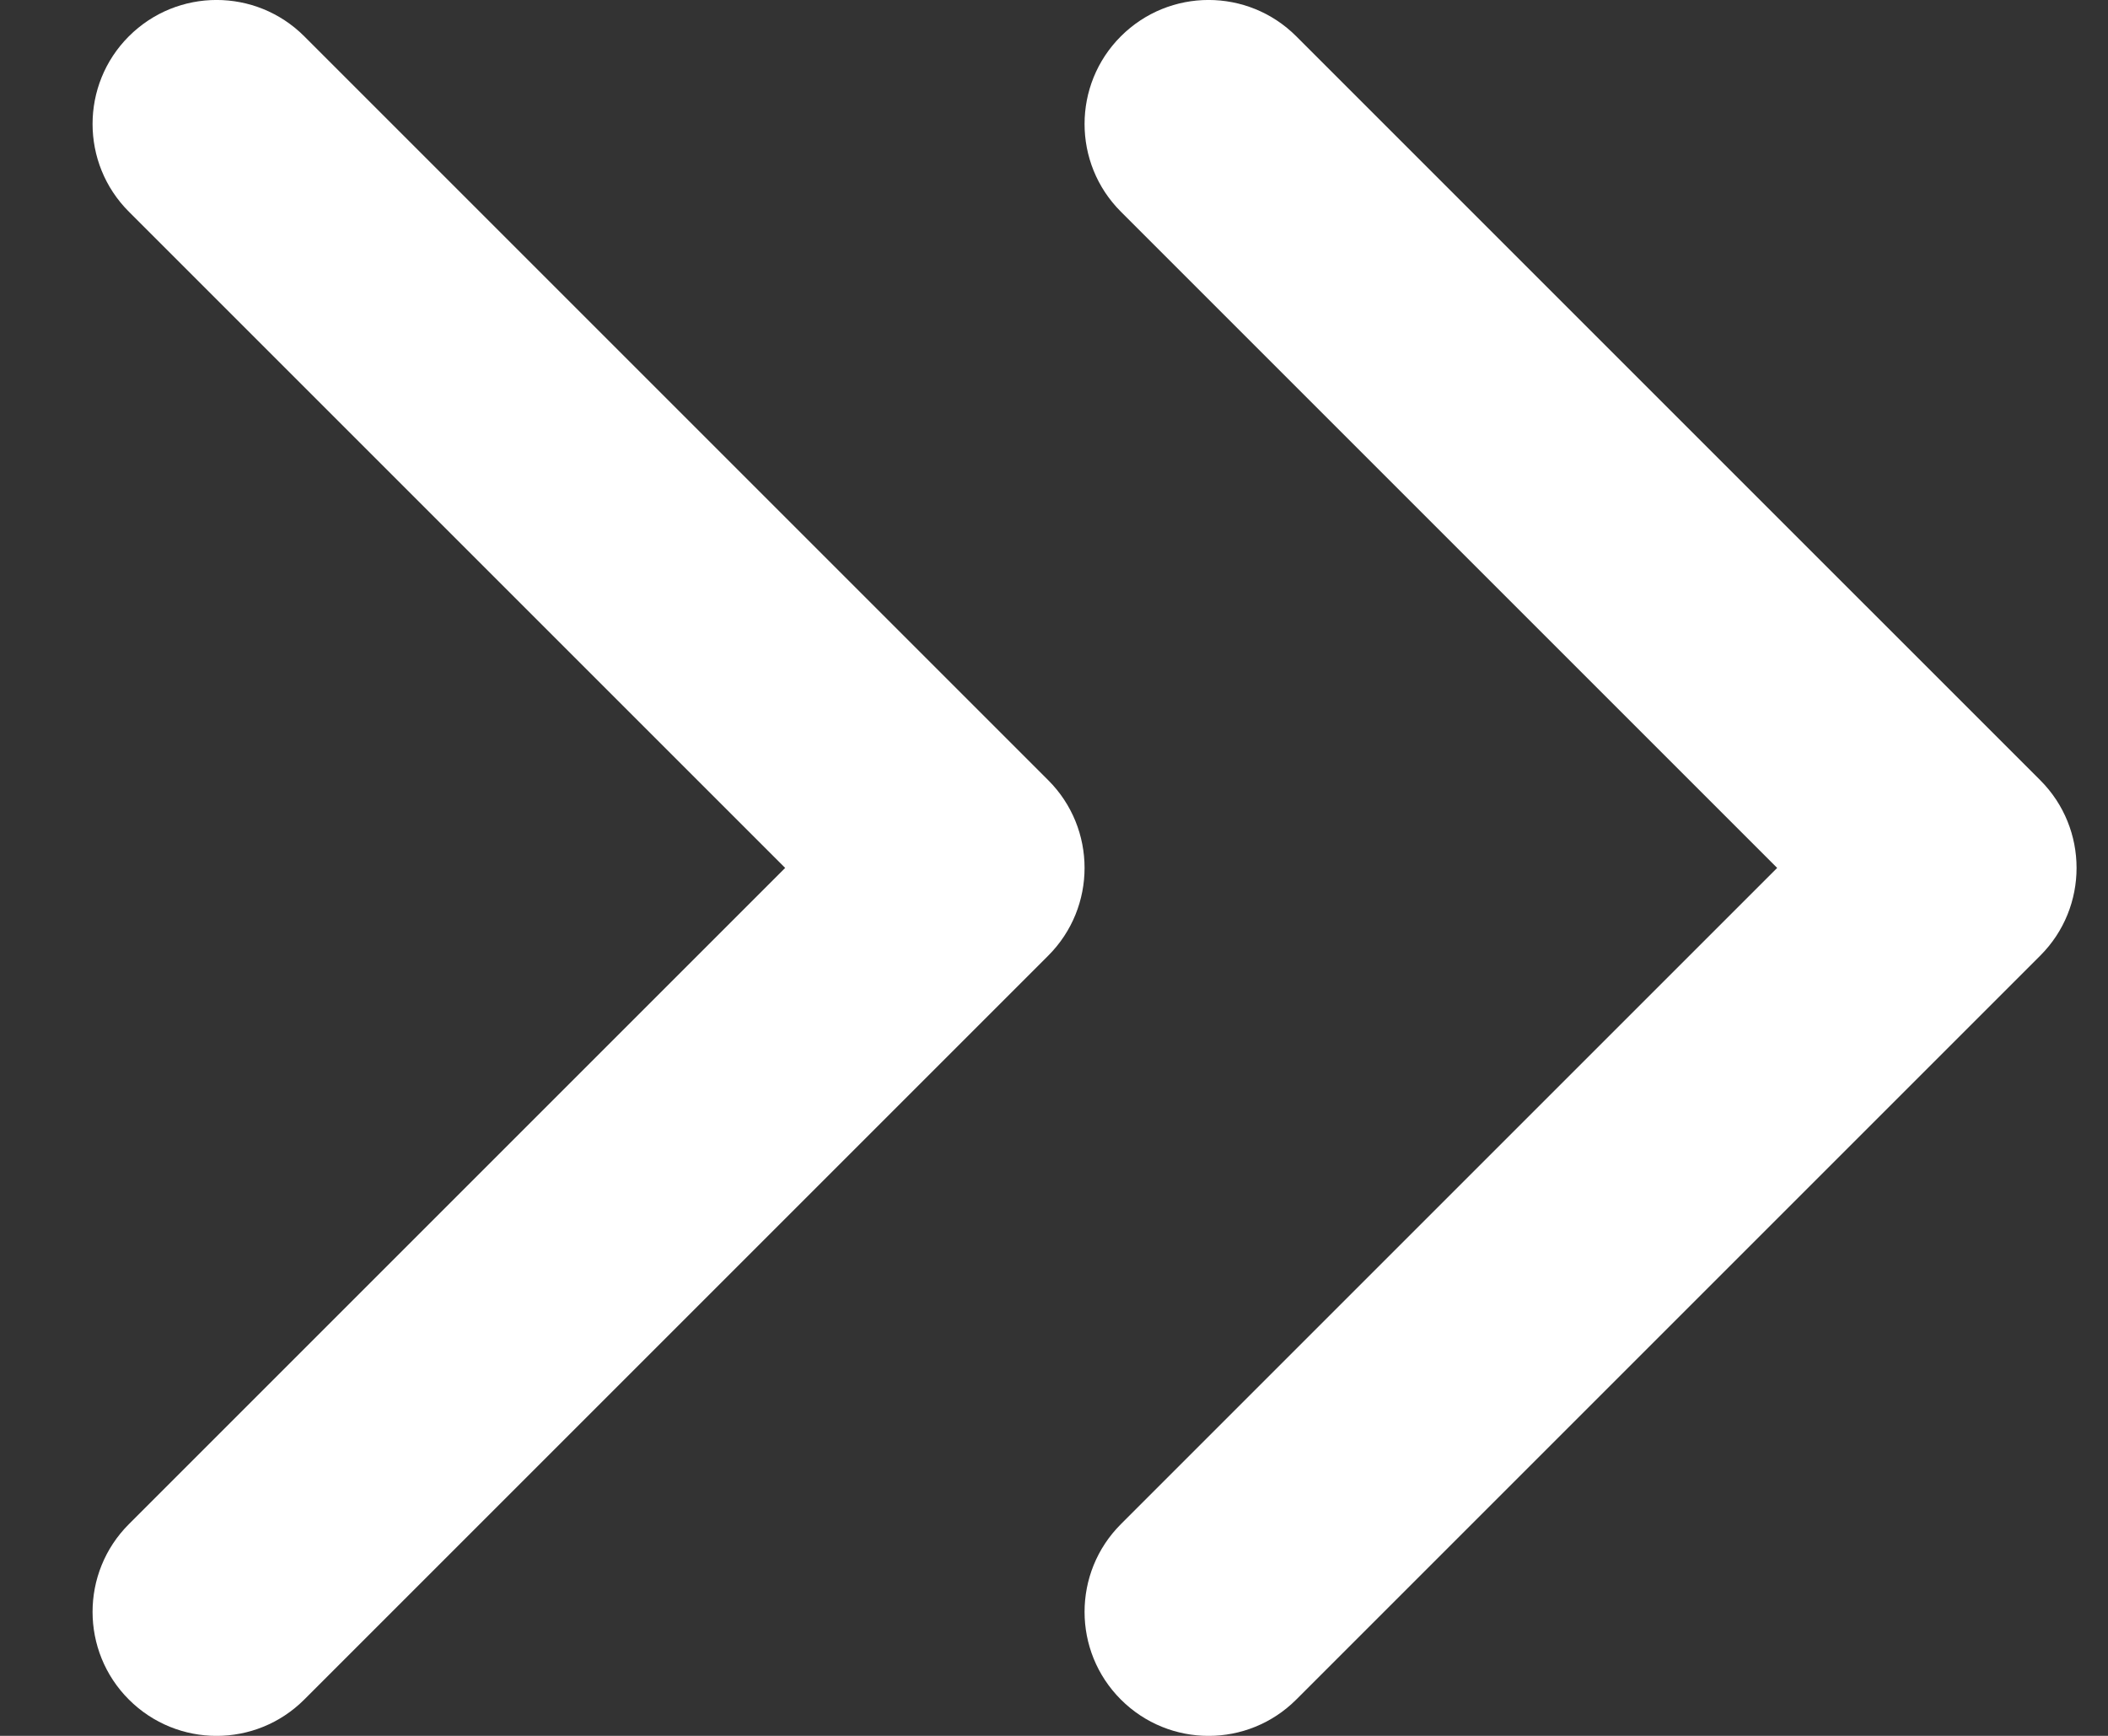 <svg width="17" height="14" viewBox="0 0 17 14" fill="none" xmlns="http://www.w3.org/2000/svg">
<rect x="0" y="0" width="17" height="14" fill="#333333" stroke="none"/>
<path fill-rule="evenodd" clip-rule="evenodd" d="M16.454 7.707C16.844 7.317 16.844 6.683 16.454 6.293L10.454 0.293C10.063 -0.098 9.43 -0.098 9.039 0.293C8.649 0.683 8.649 1.317 9.039 1.707L14.332 7L9.039 12.293C8.649 12.683 8.649 13.317 9.039 13.707C9.43 14.098 10.063 14.098 10.454 13.707L16.454 7.707Z" fill="white"/>
<path fill-rule="evenodd" clip-rule="evenodd" d="M8.454 7.707C8.844 7.317 8.844 6.683 8.454 6.293L2.454 0.293C2.063 -0.098 1.43 -0.098 1.039 0.293C0.649 0.683 0.649 1.317 1.039 1.707L6.332 7L1.039 12.293C0.649 12.683 0.649 13.317 1.039 13.707C1.43 14.098 2.063 14.098 2.454 13.707L8.454 7.707Z" fill="white"/>
</svg>
